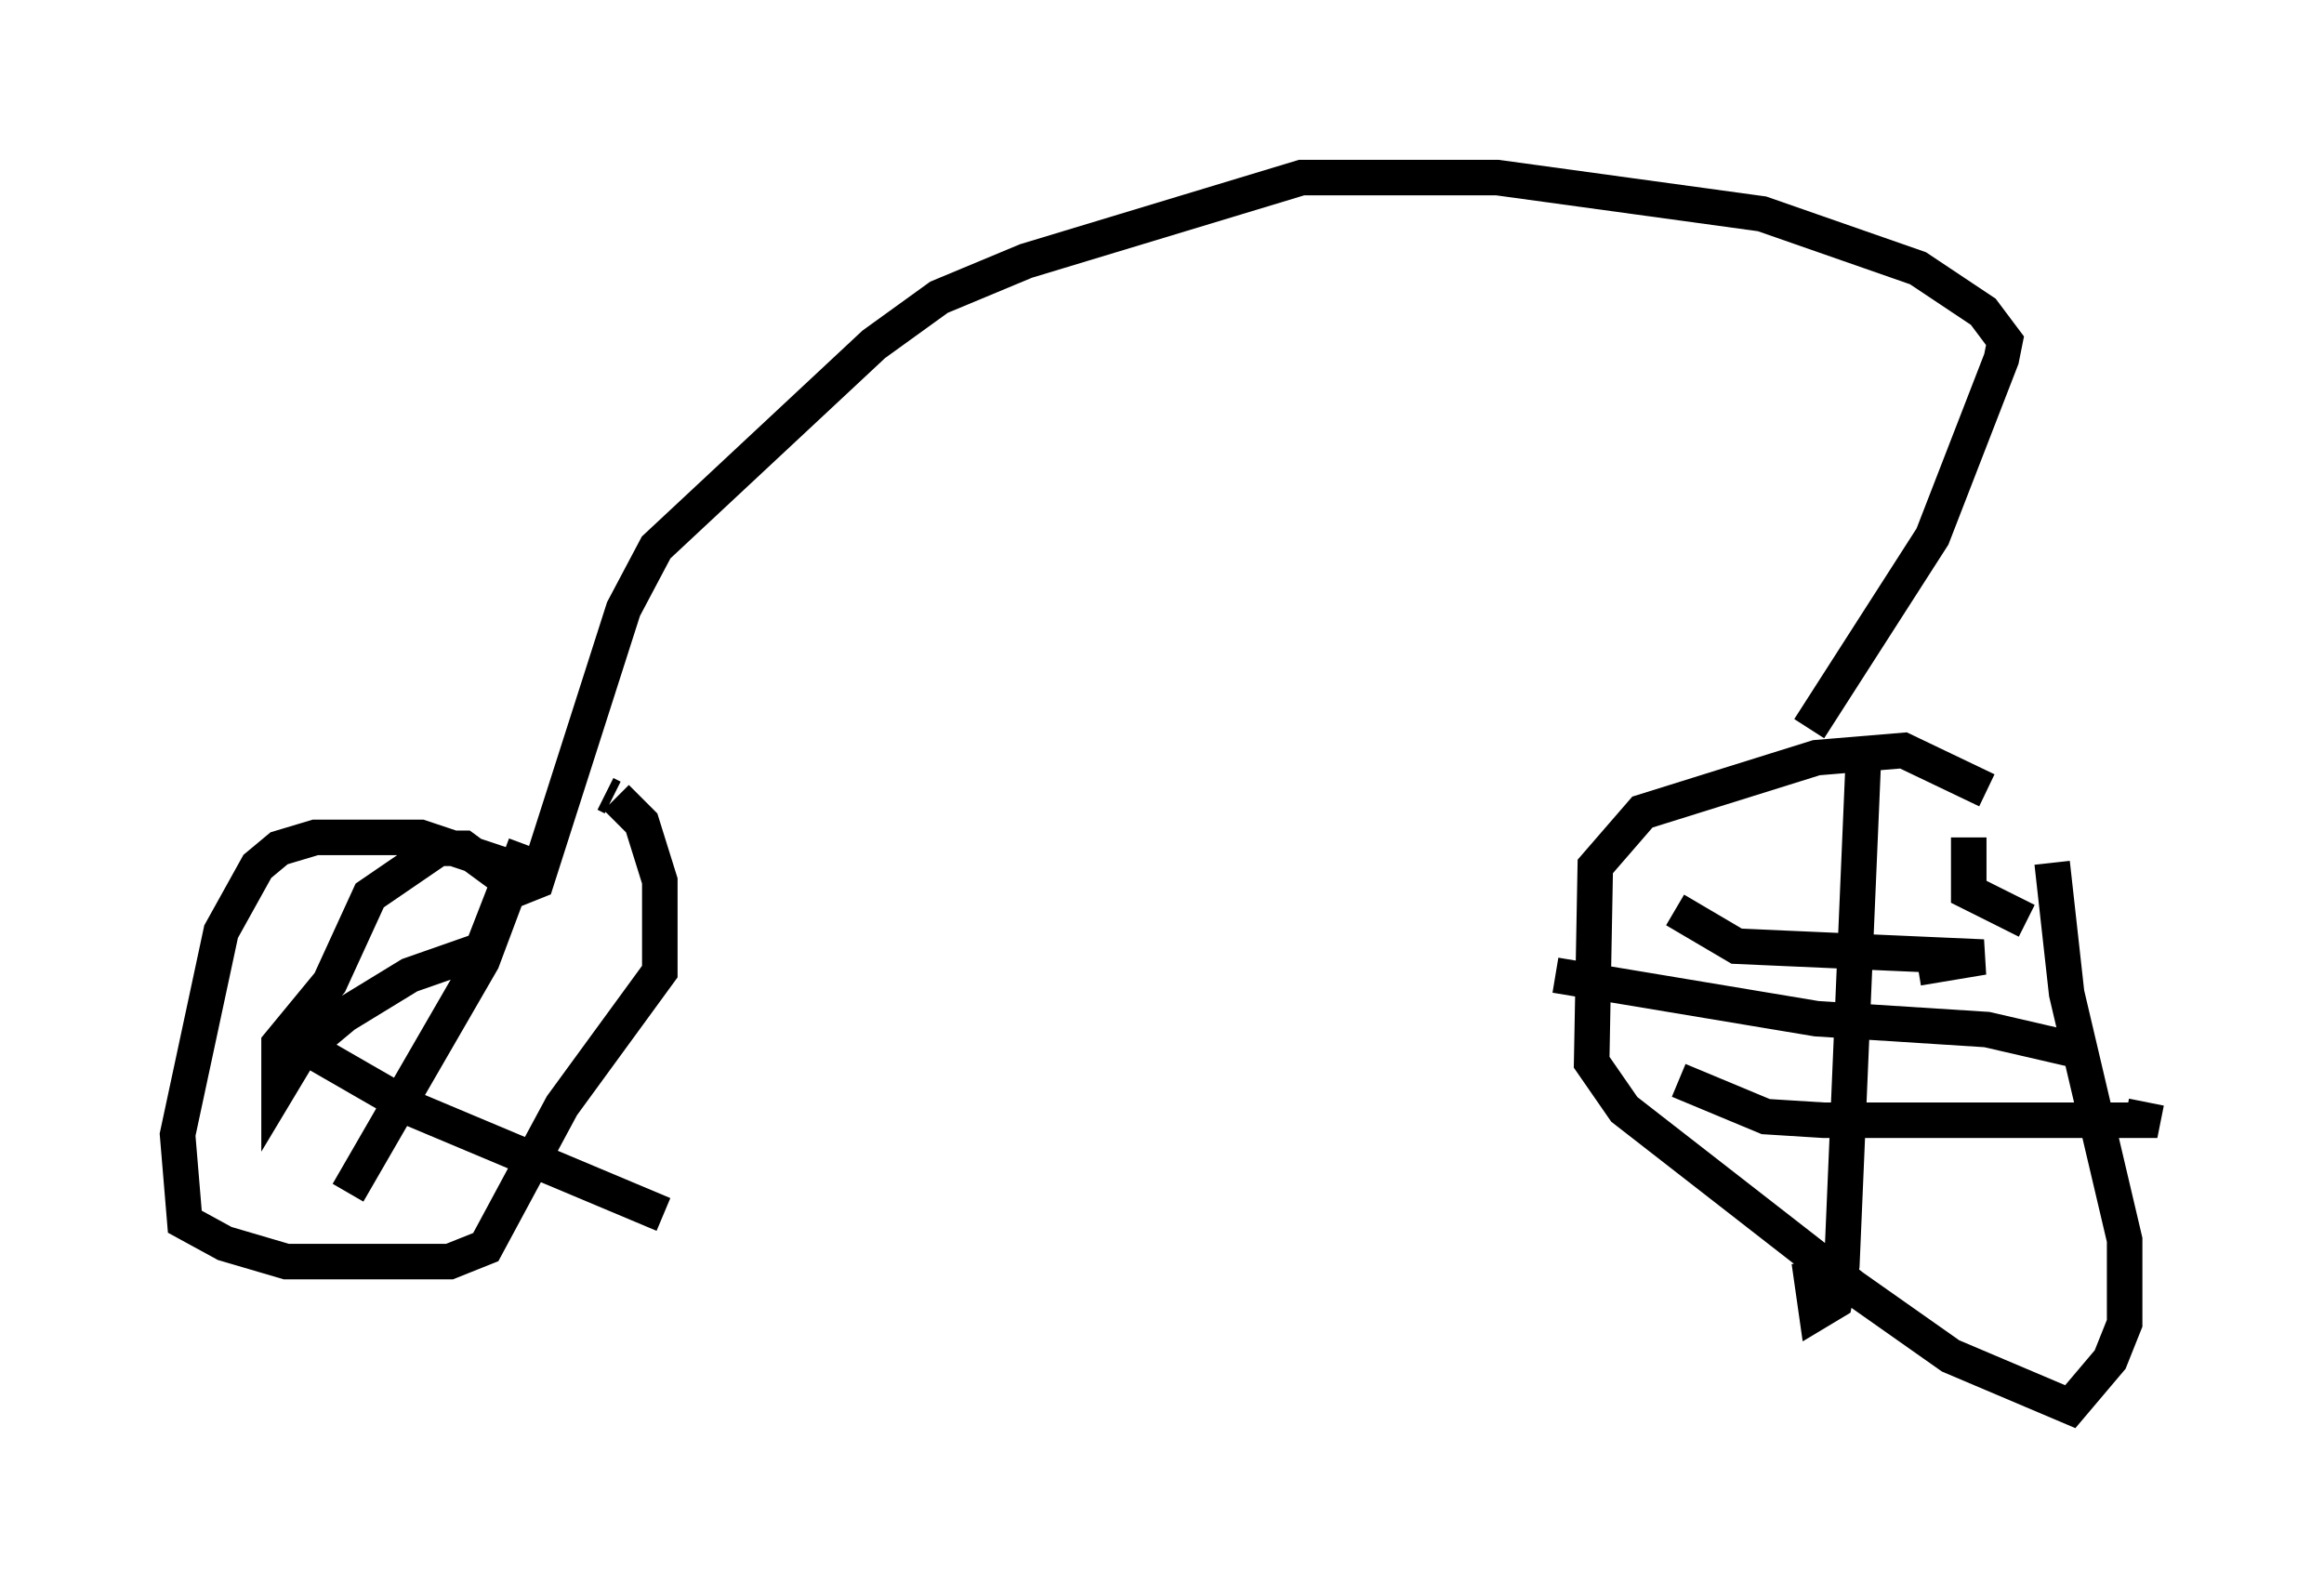 <?xml version="1.0" encoding="utf-8" ?>
<svg baseProfile="full" height="44.607" version="1.1" width="65.432" xmlns="http://www.w3.org/2000/svg" xmlns:ev="http://www.w3.org/2001/xml-events" xmlns:xlink="http://www.w3.org/1999/xlink"><defs /><rect fill="white" height="44.607" width="65.432" x="0" y="0" /><path d="M56.042, 24.6 m-0.102, -2.348 l-2.348, -1.123 -2.45, 0.204 l-4.9, 1.531 -1.327, 1.531 l-0.102, 5.513 0.919, 1.327 l6.431, 5.002 2.756, 1.94 l3.369, 1.429 1.123, -1.327 l0.408, -1.021 0.0, -2.348 l-1.633, -6.942 -0.408, -3.675 m-0.715, 1.633 l-1.633, -0.817 0.0, -1.531 m-2.96, -2.348 l-0.613, 14.394 -0.204, 1.021 l-0.51, 0.306 -0.204, -1.429 m-3.777, -9.902 l1.735, 1.021 6.942, 0.306 l-1.838, 0.306 m-10.208, 0.204 l7.35, 1.225 4.798, 0.306 l2.654, 0.613 m-11.331, 0.817 l2.45, 1.021 1.633, 0.102 l8.983, 0.0 0.102, -0.51 m-9.494, -10.515 l3.471, -5.41 1.94, -5.002 l0.102, -0.51 -0.613, -0.817 l-1.838, -1.225 -4.39, -1.531 l-7.452, -1.021 -5.513, 0.0 l-7.758, 2.348 -2.45, 1.021 l-1.838, 1.327 -6.125, 5.717 l-0.919, 1.735 -2.45, 7.656 l-0.51, 0.204 -1.531, -1.123 l-0.715, 0.0 -1.94, 1.327 l-1.123, 2.45 -1.429, 1.735 l0.0, 1.225 0.613, -1.021 l1.225, -1.021 1.838, -1.123 l2.042, -0.715 0.715, -1.838 m0.102, -0.102 l0.0, 0.0 m0.0, 0.0 l-0.408, -0.51 -2.144, -0.715 l-2.96, 0.0 -1.021, 0.306 l-0.613, 0.51 -1.021, 1.838 l-1.225, 5.717 0.204, 2.45 l1.123, 0.613 1.735, 0.51 l4.594, 0.0 1.021, -0.408 l2.144, -3.981 2.756, -3.777 l0.0, -2.552 -0.51, -1.633 l-0.715, -0.715 m-0.102, 0.0 l-0.204, -0.102 m-2.246, 1.429 l-1.225, 3.267 -3.777, 6.533 m-1.531, -4.288 l3.369, 1.94 7.044, 2.96 " fill="none" stroke="black" stroke-width="1" /></svg>